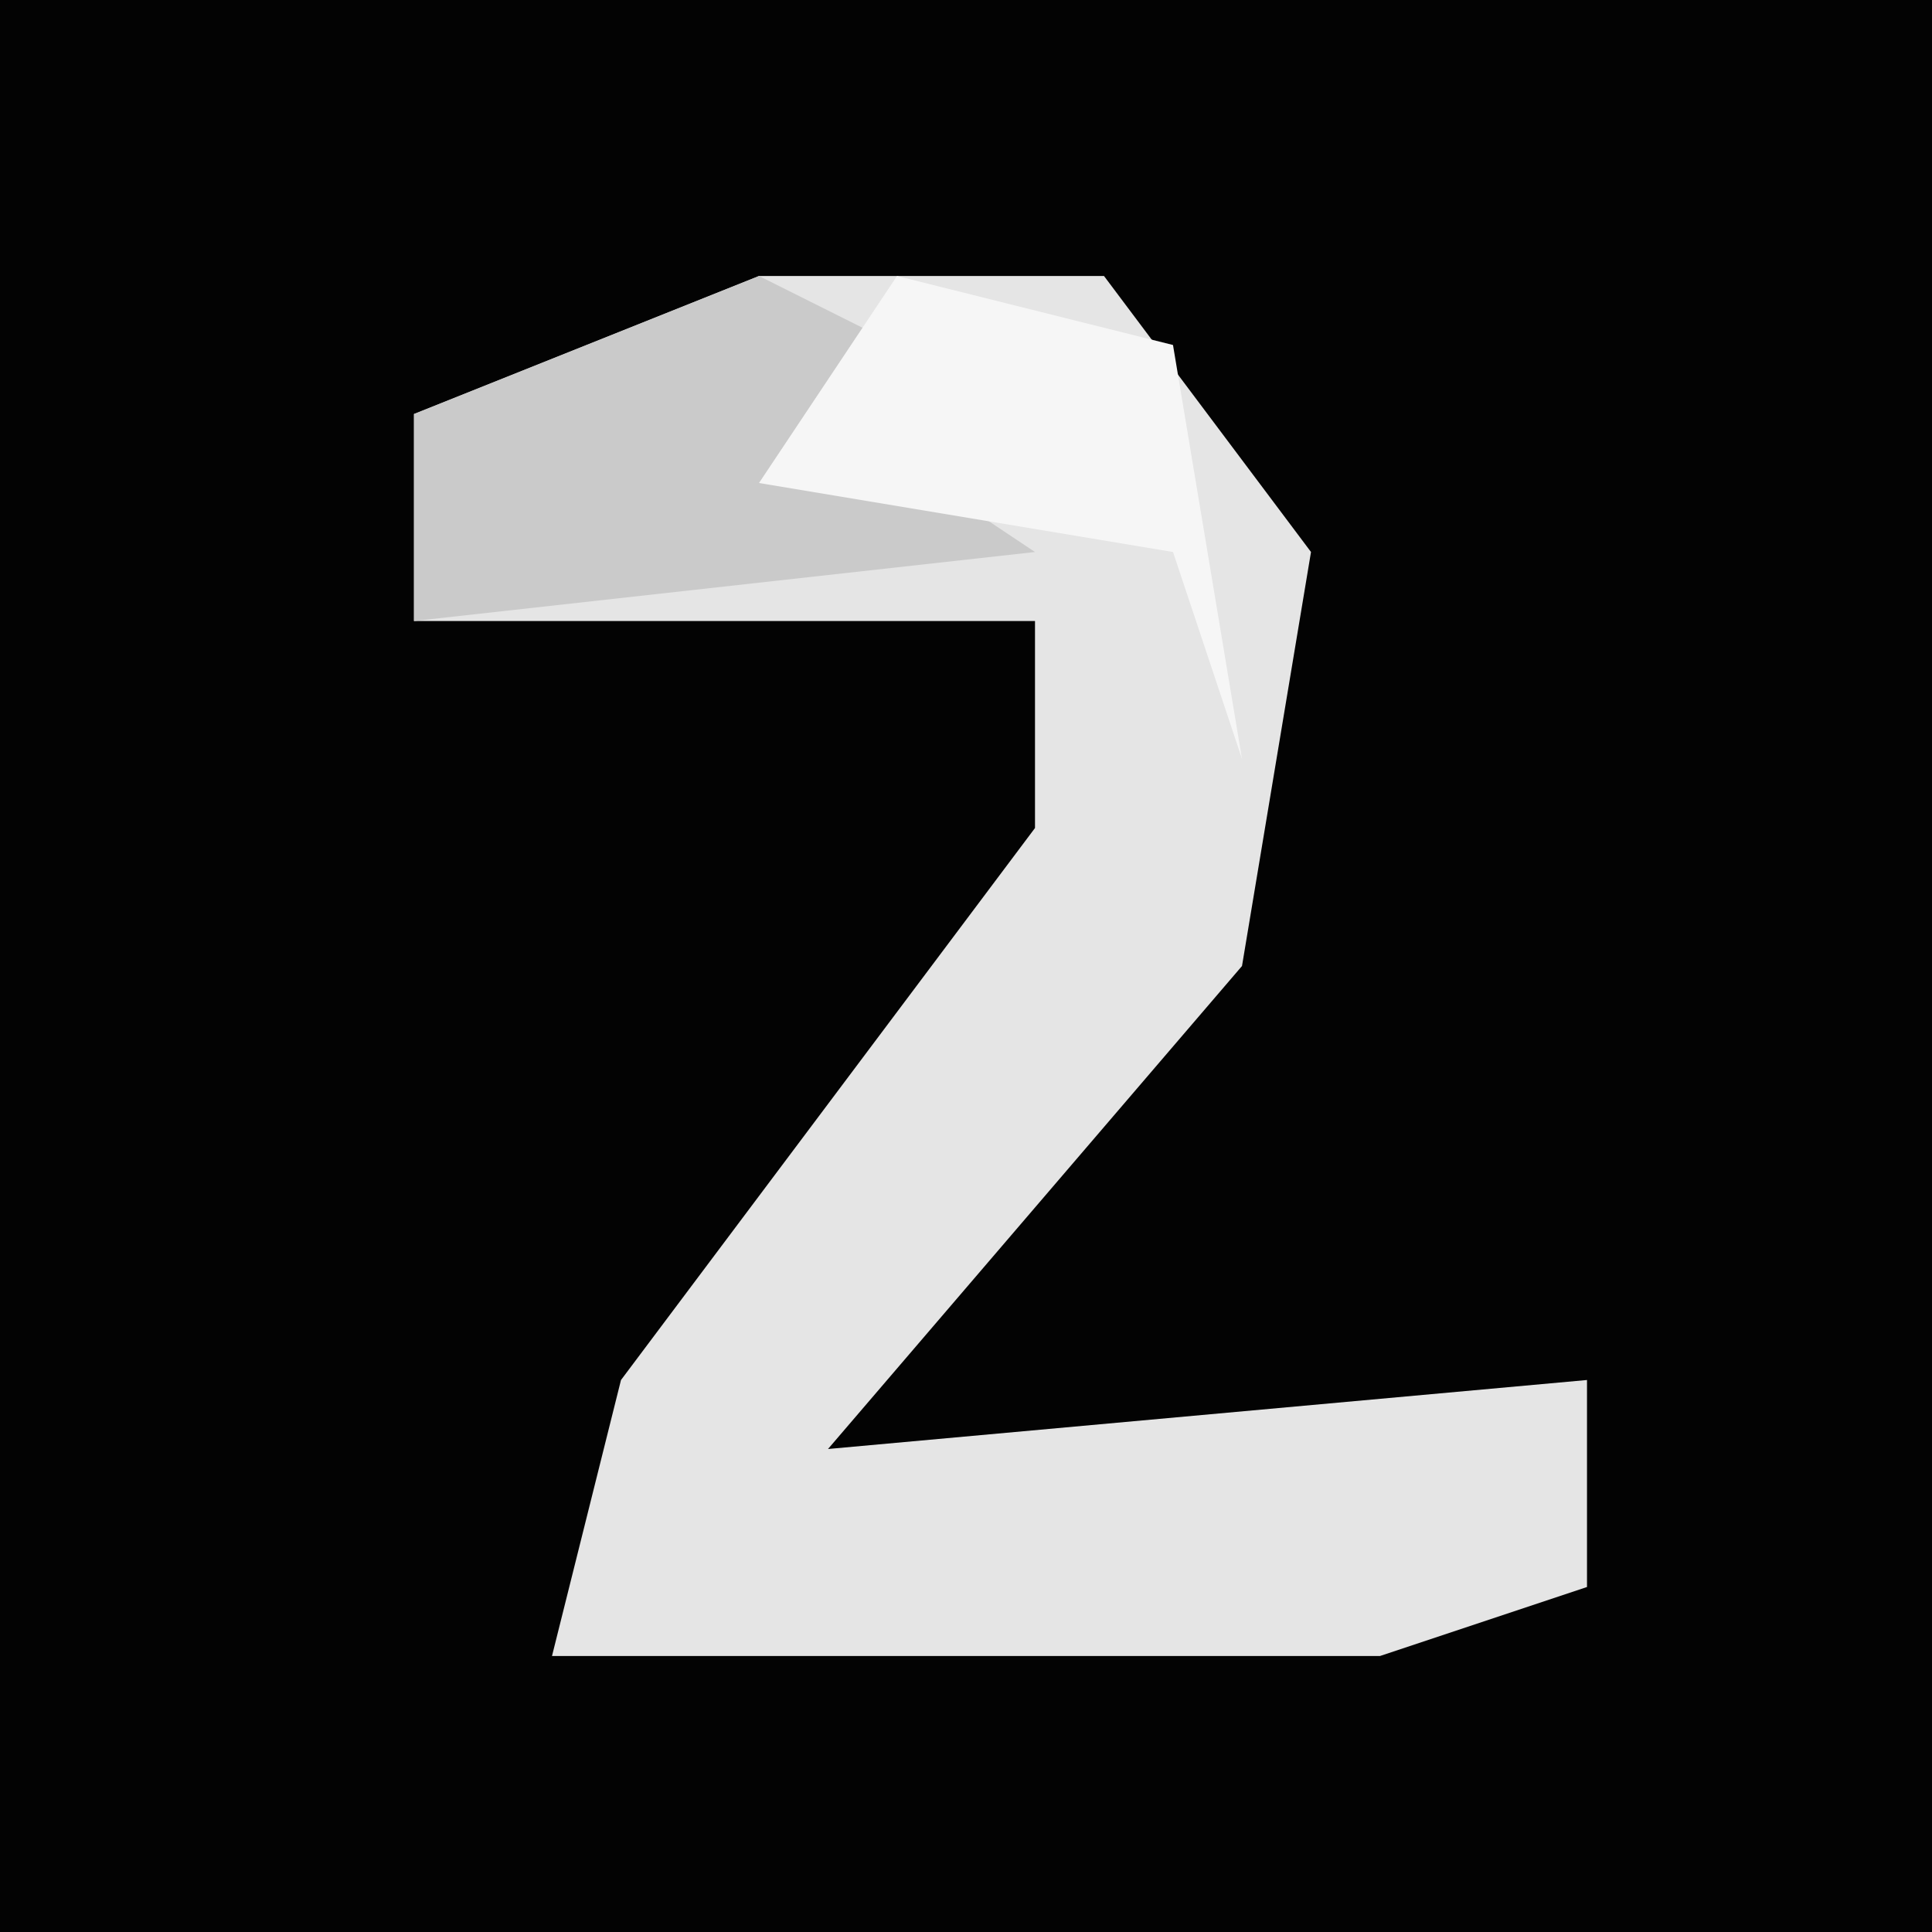 <?xml version="1.0" encoding="UTF-8"?>
<svg version="1.1" xmlns="http://www.w3.org/2000/svg" width="28" height="28">
<path d="M0,0 L28,0 L28,28 L0,28 Z " fill="#030303" transform="translate(0,0)"/>
<path d="M0,0 L5,0 L8,4 L7,10 L1,17 L12,16 L12,19 L9,20 L-3,20 L-2,16 L4,8 L4,5 L-5,5 L-5,2 Z " fill="#E5E5E5" transform="translate(11,4)"/>
<path d="M0,0 L2,1 L1,2 L4,4 L-5,5 L-5,2 Z " fill="#CACACA" transform="translate(11,4)"/>
<path d="M0,0 L4,1 L5,7 L4,4 L-2,3 Z " fill="#F6F6F6" transform="translate(13,4)"/>
</svg>
